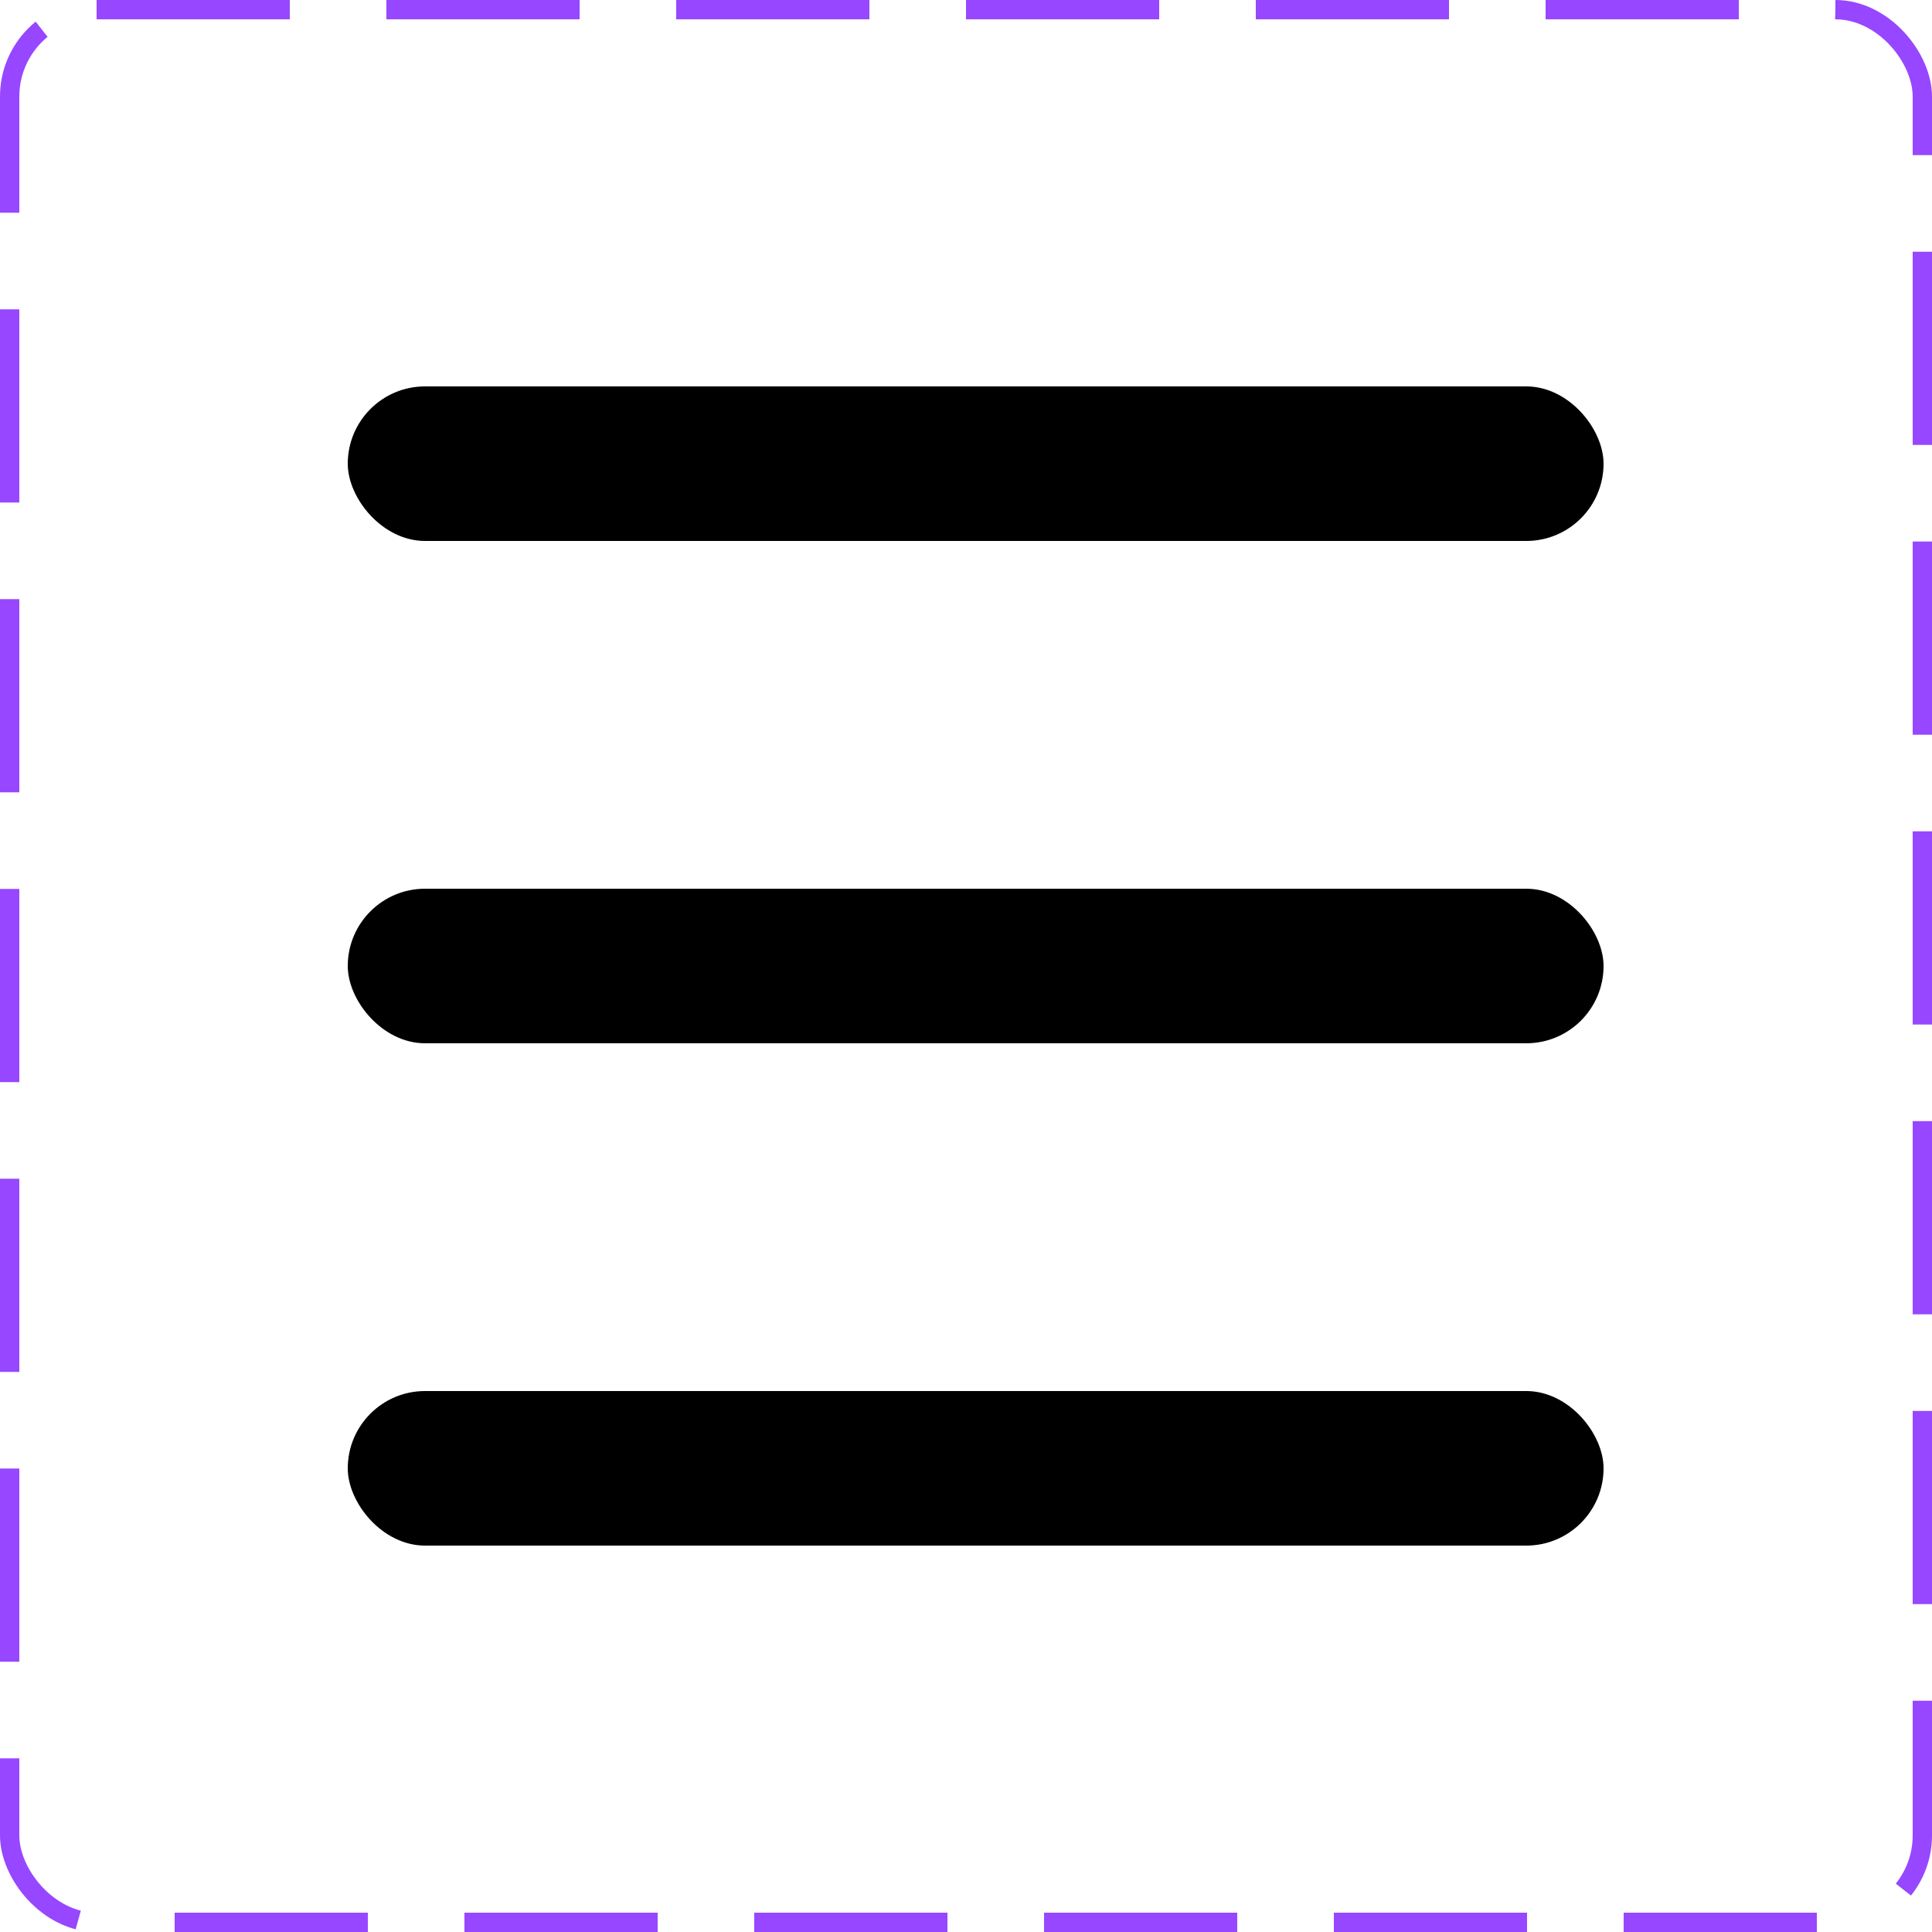 <svg width="100" height="100" viewBox="0 0 100 100" fill="none" xmlns="http://www.w3.org/2000/svg">
<rect x="18" y="20" width="65" height="8" rx="4" fill="black"/>
<rect x="18" y="46" width="65" height="8" rx="4" fill="black"/>
<rect x="18" y="72" width="65" height="8" rx="4" fill="black"/>
<rect x="0.5" y="0.5" width="99" height="99" rx="4.5" stroke="#9747FF" stroke-dasharray="10 5"/>
</svg>
